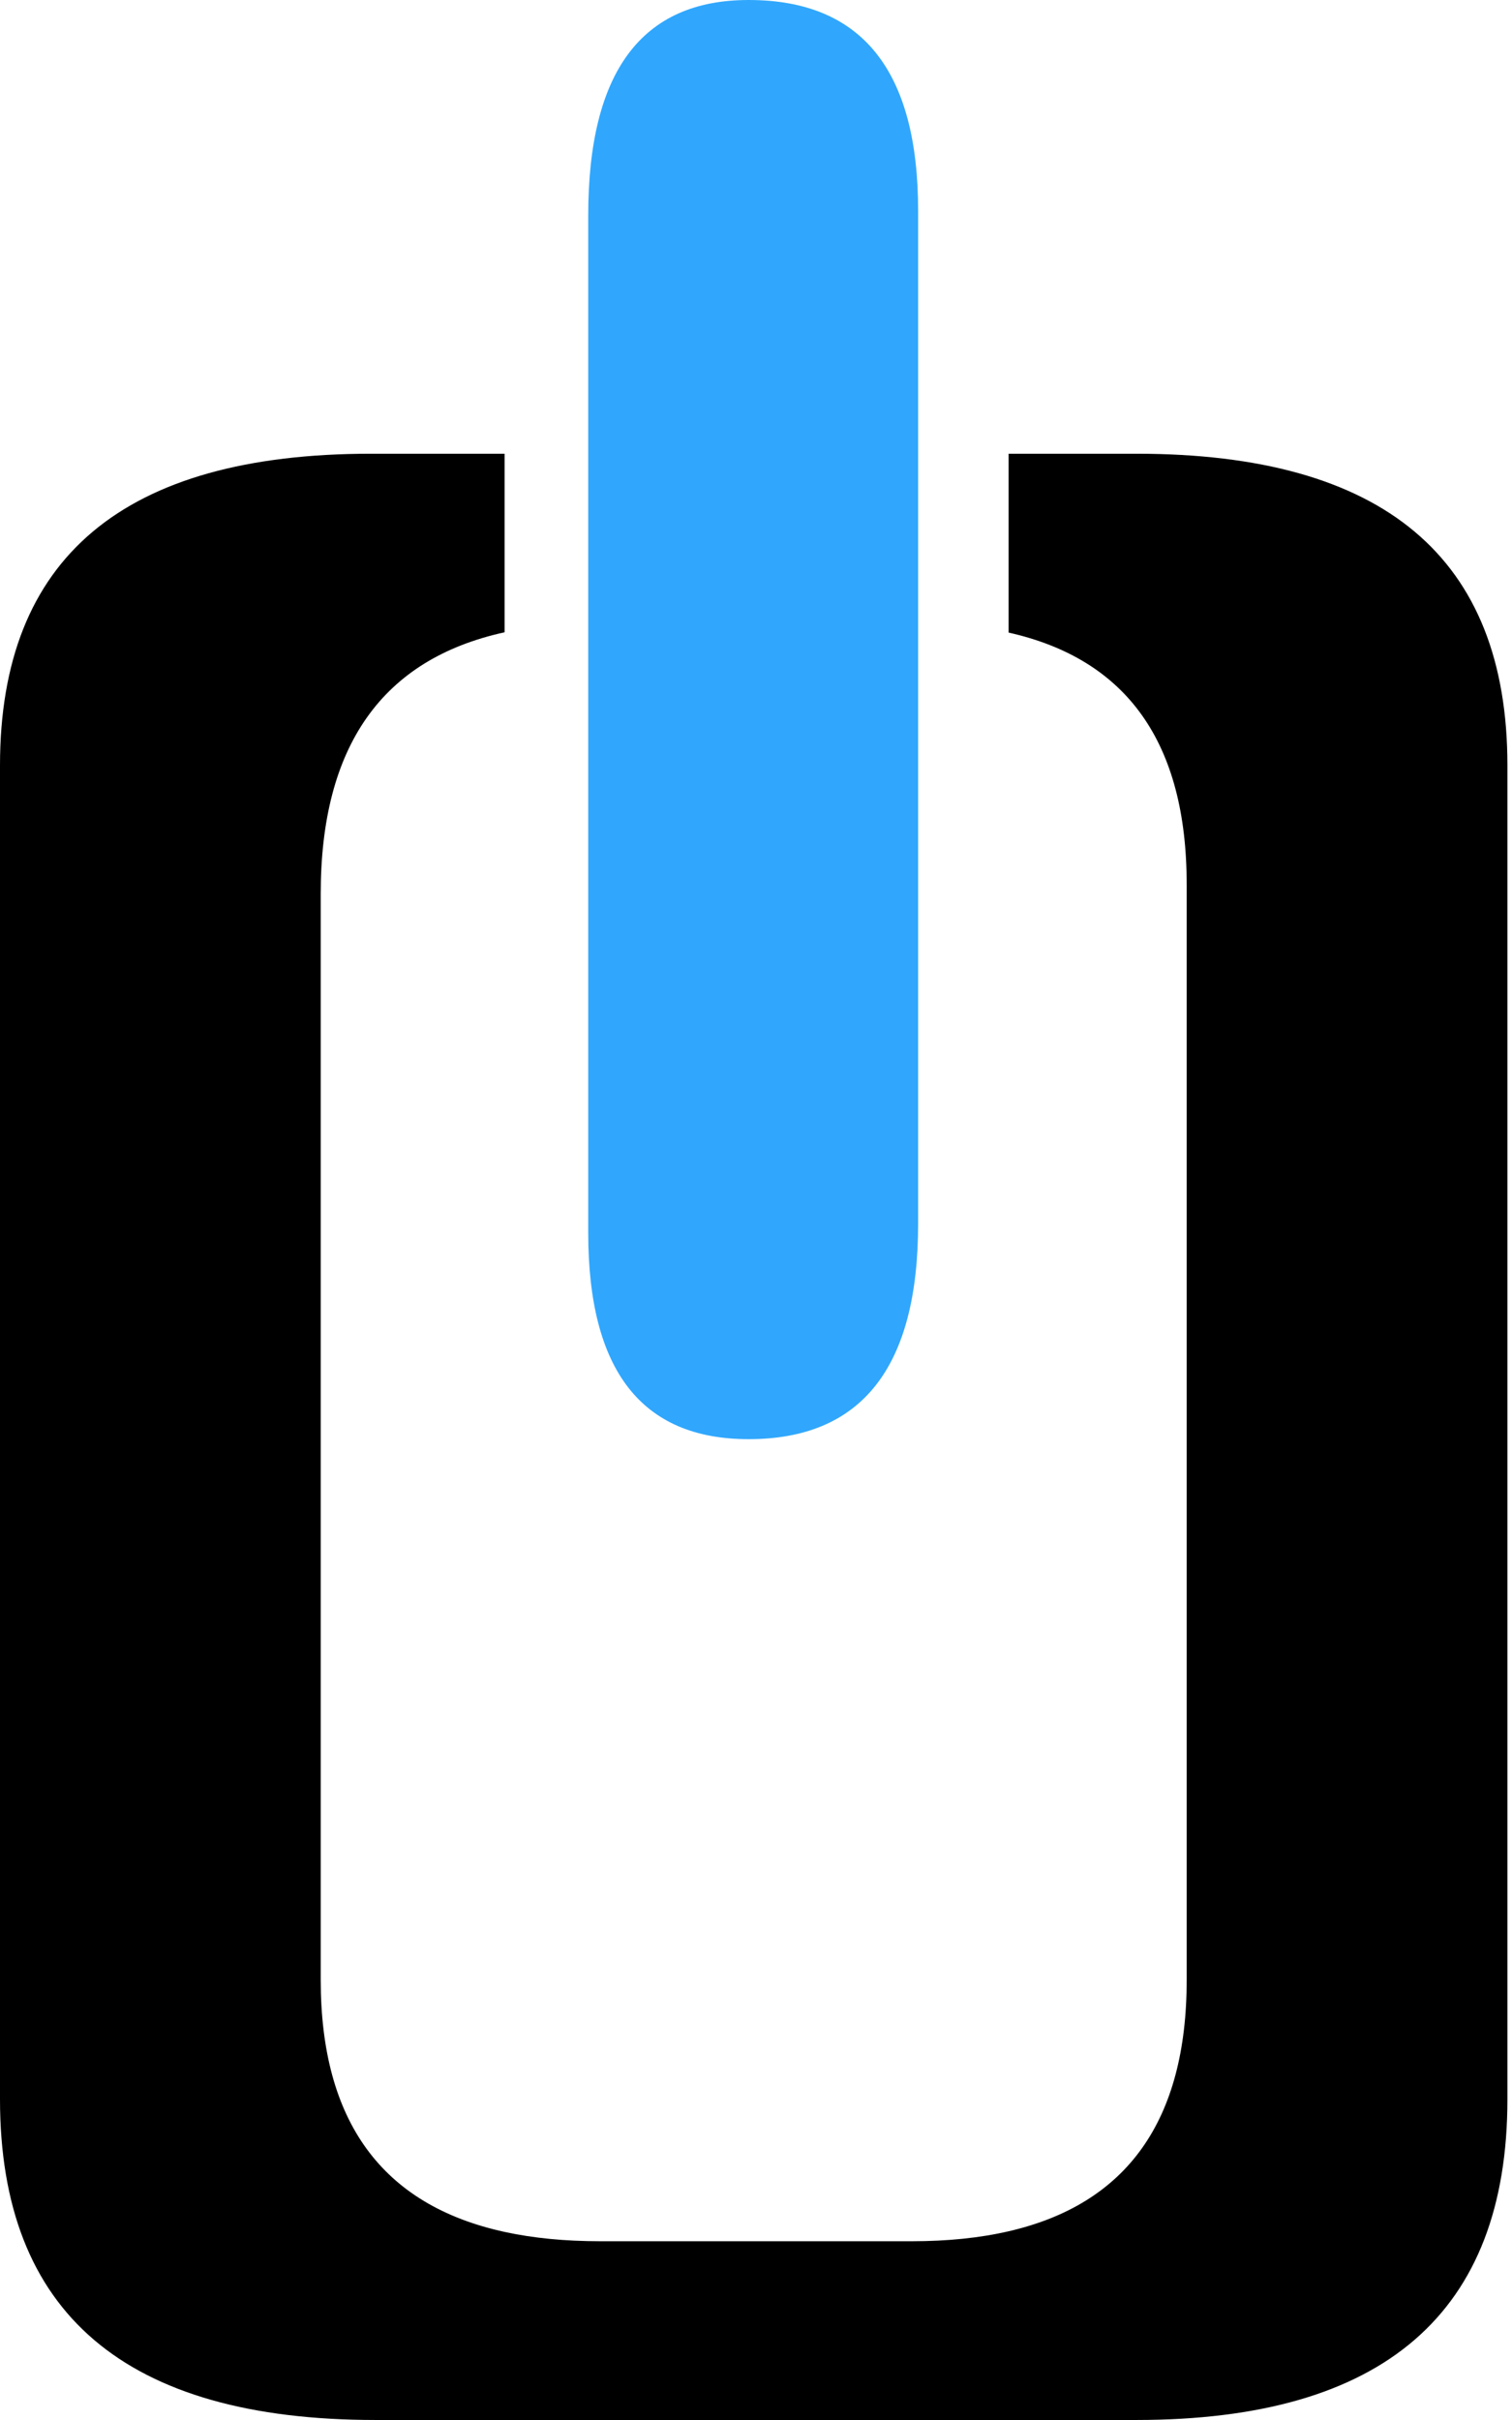 <svg width="165" height="264" viewBox="0 0 165 264" fill="none" xmlns="http://www.w3.org/2000/svg">
<path fill-rule="evenodd" clip-rule="evenodd" d="M164.5 228.999C164.5 252.332 151 263.999 124 263.999H110.066L55.066 263.999H41C13.667 263.999 0 252.332 0 228.999L0 175.499L0 83.499C0 60.832 13.5 49.498 40.5 49.498L55.066 49.498V68.977C41.689 71.907 35 81.414 35 97.499L35 175.499V215.999C35 231.41 41.689 240.571 55.066 243.482C58.182 244.16 61.659 244.499 65.5 244.499H99.5C103.403 244.499 106.925 244.137 110.066 243.413C123.022 240.429 129.5 231.291 129.5 215.999L129.5 175.499L129.5 96.499C129.5 81.077 123.022 71.914 110.066 69.01L110.066 49.498H124C151 49.498 164.5 60.832 164.5 83.499L164.5 175.499L164.5 228.999Z" fill="black"/>
<path fill-rule="evenodd" clip-rule="evenodd" d="M81.692 0C94.025 0 100.192 7.667 100.192 23V133.5C100.192 149.167 94.025 157 81.692 157C70.025 157 64.192 149.5 64.192 134.5L64.192 23.5C64.192 7.833 70.025 0 81.692 0Z" fill="#30A7FD"/>
</svg>
